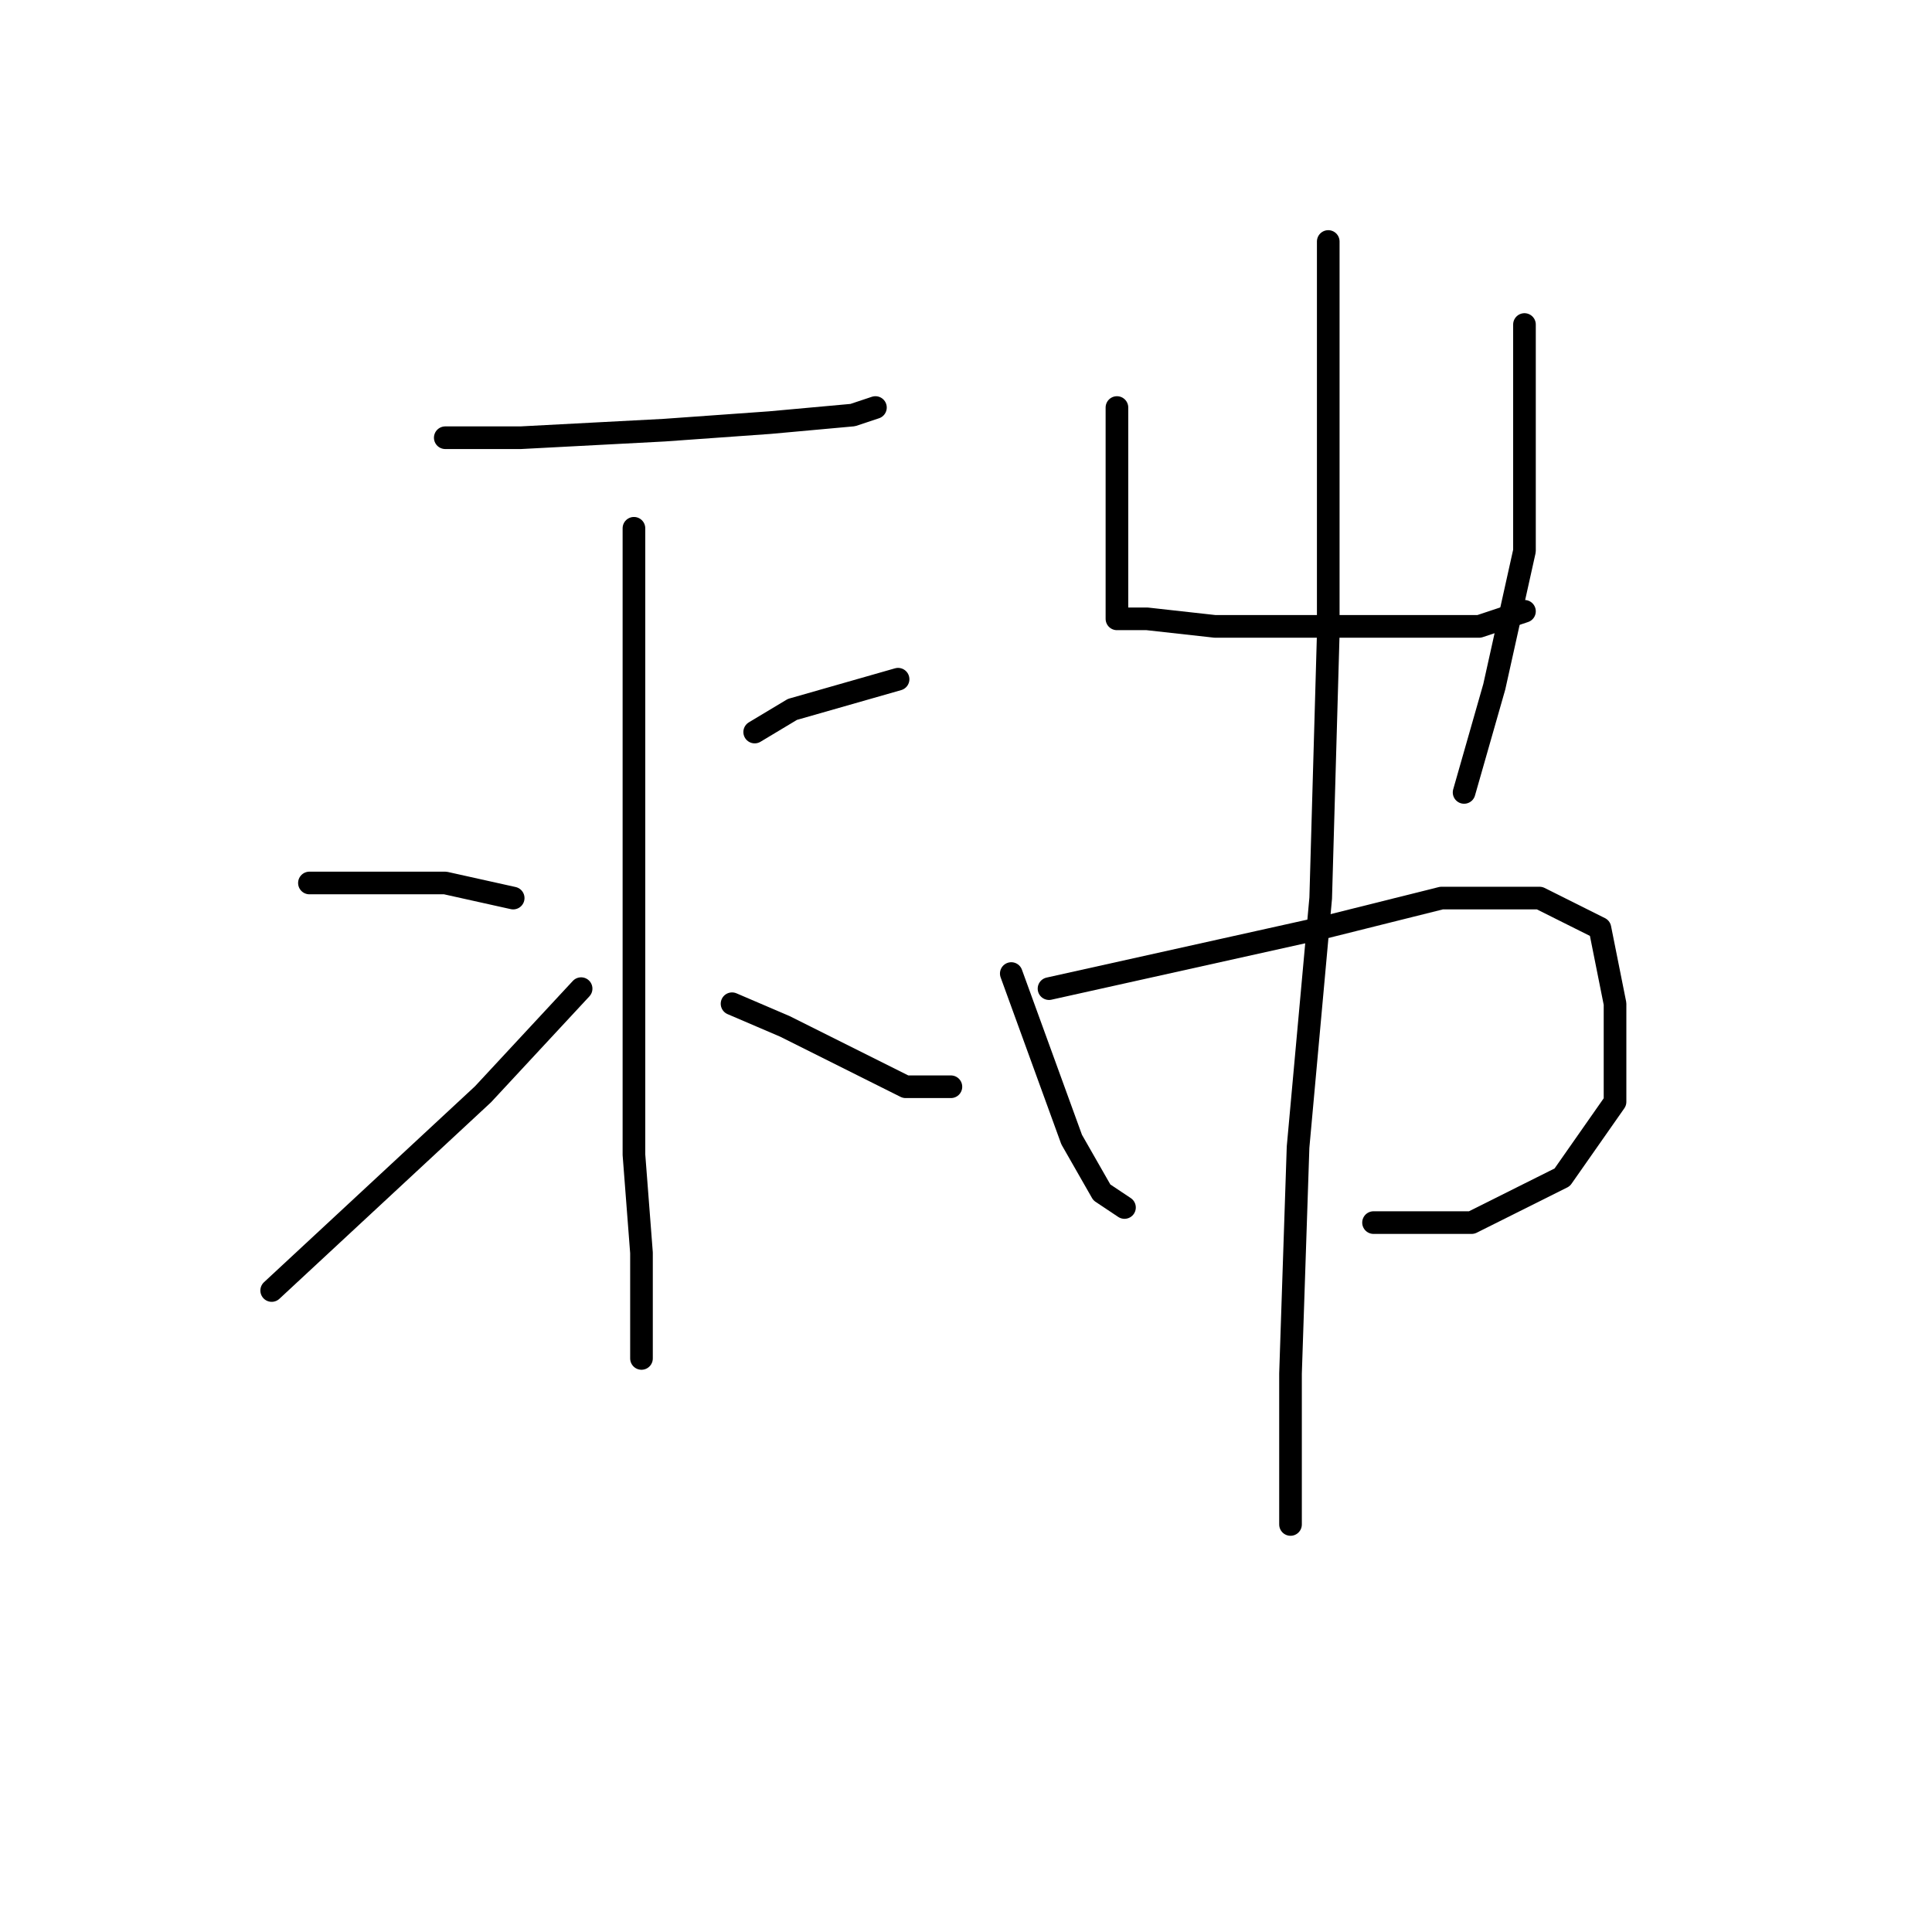 <?xml version="1.0" standalone="no"?>
    <svg width="256" height="256" xmlns="http://www.w3.org/2000/svg" version="1.1">
    <polyline stroke="black" stroke-width="3" stroke-linecap="round" fill="transparent" stroke-linejoin="round" points="59 58 64 58 69 58 88 57 102 56 113 55 116 54 116 54 " />
        <polyline stroke="black" stroke-width="3" stroke-linecap="round" fill="transparent" stroke-linejoin="round" points="84 70 84 90 84 110 84 135 84 153 85 166 85 175 85 180 85 180 " />
        <polyline stroke="black" stroke-width="3" stroke-linecap="round" fill="transparent" stroke-linejoin="round" points="41 117 50 117 59 117 68 119 68 119 " />
        <polyline stroke="black" stroke-width="3" stroke-linecap="round" fill="transparent" stroke-linejoin="round" points="36 171 50 158 64 145 77 131 77 131 " />
        <polyline stroke="black" stroke-width="3" stroke-linecap="round" fill="transparent" stroke-linejoin="round" points="119 90 112 92 105 94 100 97 100 97 " />
        <polyline stroke="black" stroke-width="3" stroke-linecap="round" fill="transparent" stroke-linejoin="round" points="123 146 " />
        <polyline stroke="black" stroke-width="3" stroke-linecap="round" fill="transparent" stroke-linejoin="round" points="124 147 " />
        <polyline stroke="black" stroke-width="3" stroke-linecap="round" fill="transparent" stroke-linejoin="round" points="126 144 123 144 120 144 104 136 97 133 97 133 " />
        <polyline stroke="black" stroke-width="3" stroke-linecap="round" fill="transparent" stroke-linejoin="round" points="148 54 148 58 148 62 148 67 148 78 148 81 148 82 152 82 161 83 174 83 184 83 196 83 202 81 202 81 " />
        <polyline stroke="black" stroke-width="3" stroke-linecap="round" fill="transparent" stroke-linejoin="round" points="202 43 202 58 202 73 198 91 194 105 194 105 " />
        <polyline stroke="black" stroke-width="3" stroke-linecap="round" fill="transparent" stroke-linejoin="round" points="134 129 138 140 142 151 146 158 149 160 149 160 " />
        <polyline stroke="black" stroke-width="3" stroke-linecap="round" fill="transparent" stroke-linejoin="round" points="139 131 157 127 175 123 191 119 204 119 212 123 214 133 214 146 207 156 195 162 182 162 182 162 " />
        <polyline stroke="black" stroke-width="3" stroke-linecap="round" fill="transparent" stroke-linejoin="round" points="176 32 176 58 176 84 175 119 172 152 171 182 171 202 171 202 " />
        </svg>